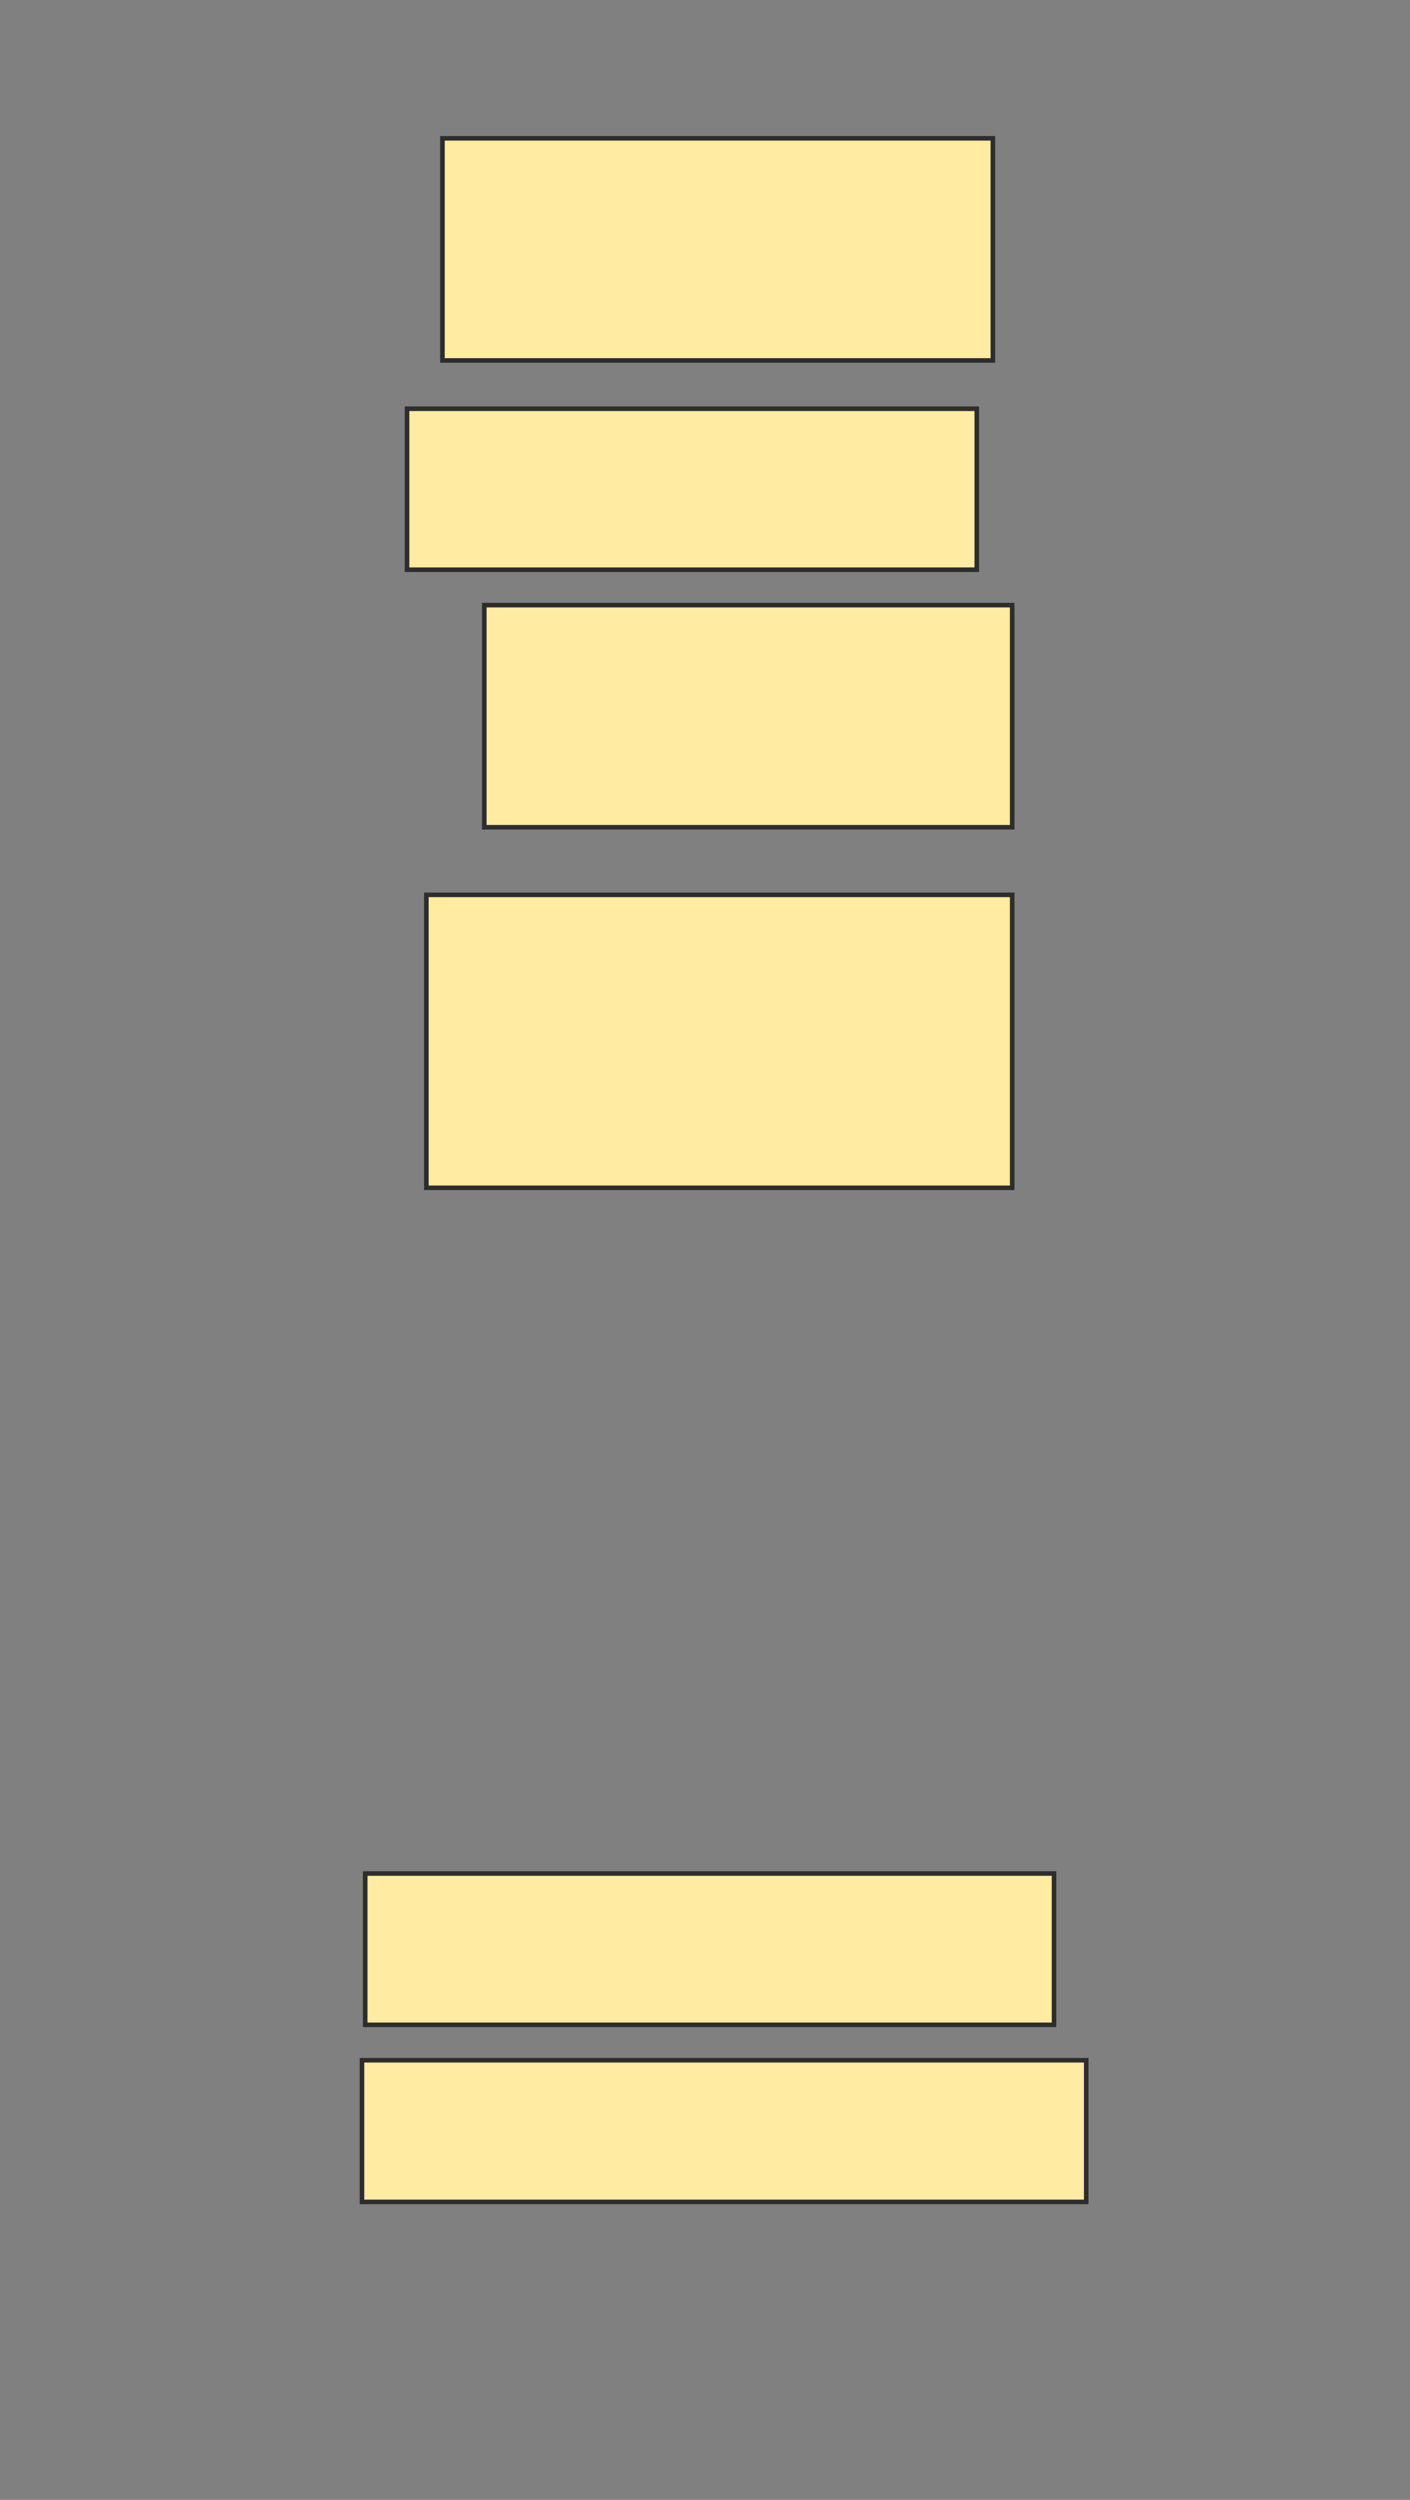 <svg xmlns="http://www.w3.org/2000/svg" width="308" height="546">
 <rect width="100%" height="100%" fill="#808080" stroke="none"/>
 <!-- Created with Image Occlusion Enhanced -->
 <g>
  <title>Labels</title>
 </g>
 <g>
  <title>Masks</title>
  <rect id="c7edf70db22c448cabed78b9fc887c0e-ao-1" height="48.516" width="120.234" y="30.211" x="96.648" stroke="#2D2D2D" fill="#FFEBA2"/>
  <rect id="c7edf70db22c448cabed78b9fc887c0e-ao-2" height="35.156" width="124.453" y="89.273" x="88.914" stroke="#2D2D2D" fill="#FFEBA2"/>
  <rect id="c7edf70db22c448cabed78b9fc887c0e-ao-3" height="48.516" width="115.312" y="132.164" x="105.789" stroke="#2D2D2D" fill="#FFEBA2"/>
  <rect id="c7edf70db22c448cabed78b9fc887c0e-ao-4" height="63.984" width="127.969" y="195.445" x="93.133" stroke="#2D2D2D" fill="#FFEBA2"/>
  
  <rect id="c7edf70db22c448cabed78b9fc887c0e-ao-6" height="33.047" width="150.469" y="409.195" x="79.773" stroke="#2D2D2D" fill="#FFEBA2"/>
  <rect id="c7edf70db22c448cabed78b9fc887c0e-ao-7" height="30.938" width="158.203" y="449.977" x="79.07" stroke="#2D2D2D" fill="#FFEBA2"/>
 </g>
</svg>